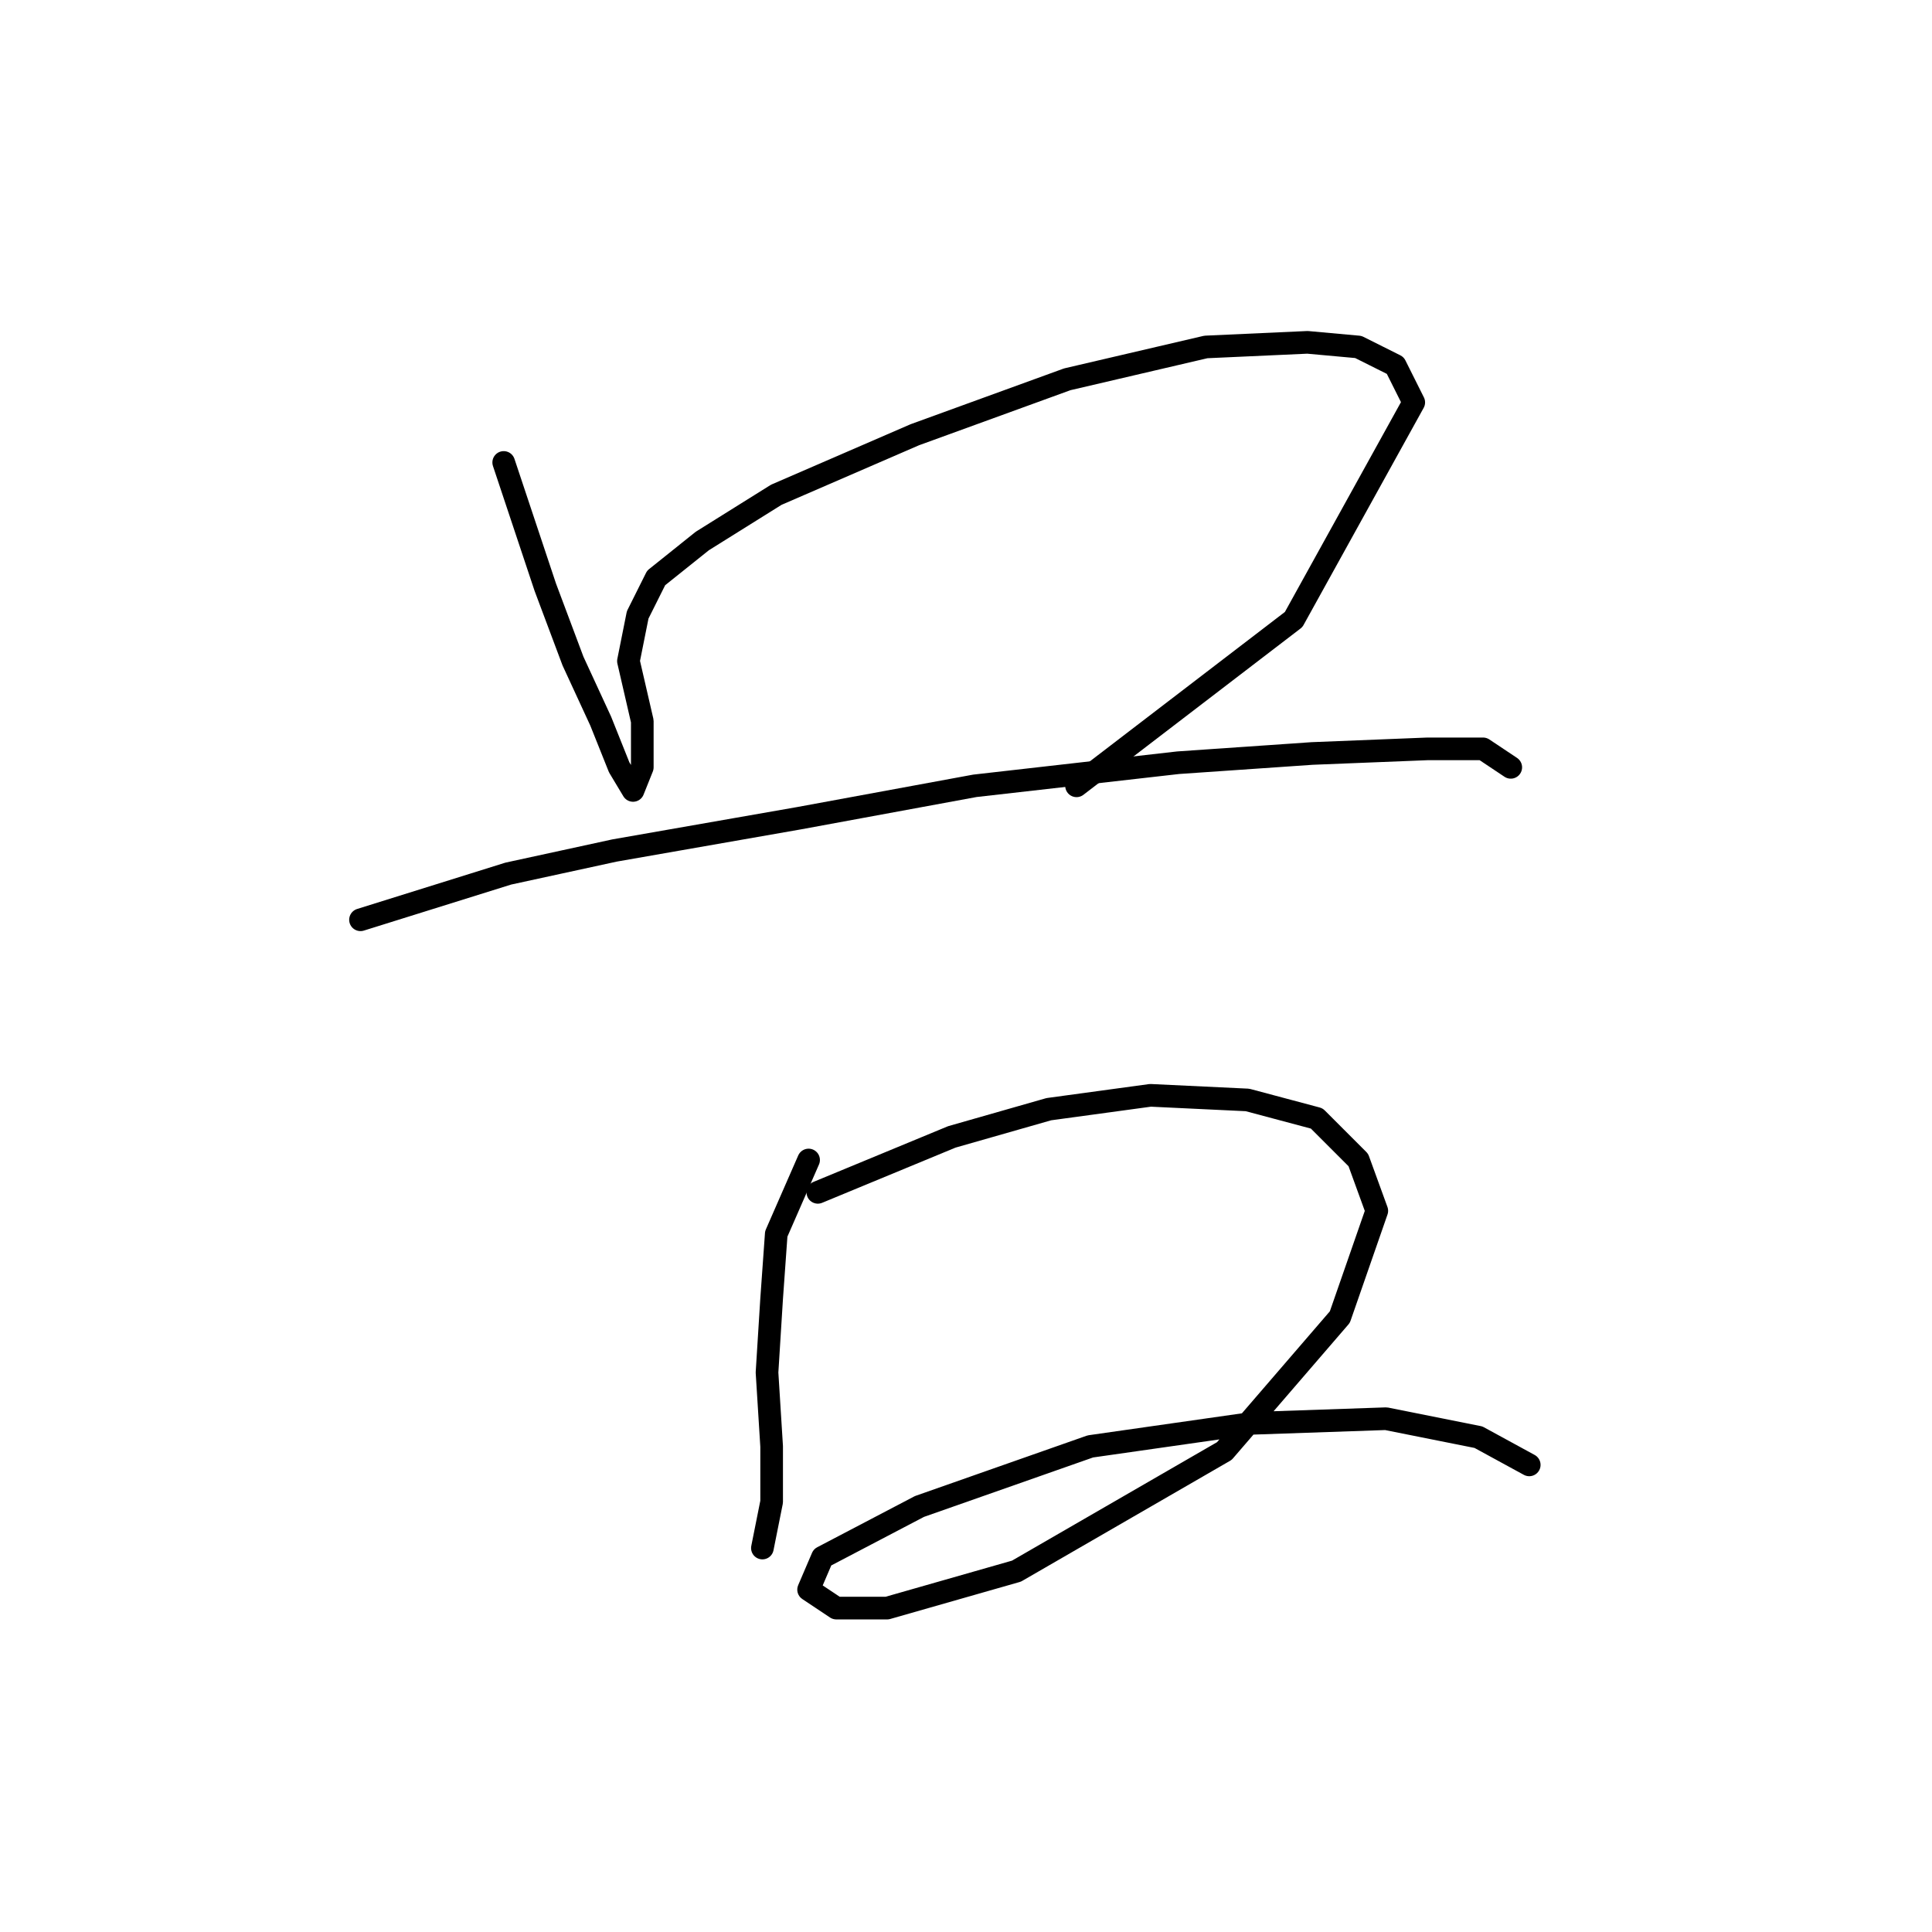<?xml version="1.0" standalone="no"?>
    <svg width="256" height="256" xmlns="http://www.w3.org/2000/svg" version="1.1">
    <polyline stroke="black" stroke-width="3" stroke-linecap="round" fill="transparent" stroke-linejoin="round" points="66.744 61.277 72.253 77.804 75.925 87.598 79.598 95.555 82.046 101.677 83.883 104.737 85.107 101.677 85.107 95.555 83.271 87.598 84.495 81.477 86.943 76.58 93.064 71.683 102.858 65.562 121.222 57.604 141.421 50.259 159.785 45.974 173.251 45.362 179.984 45.974 184.881 48.423 187.33 53.32 171.415 82.089 142.646 104.125 142.646 104.125 " />
        <polyline stroke="black" stroke-width="3" stroke-linecap="round" fill="transparent" stroke-linejoin="round" points="47.768 121.876 67.356 115.755 81.434 112.695 105.919 108.41 129.179 104.125 156.112 101.064 173.863 99.84 189.166 99.228 196.512 99.228 200.184 101.677 200.184 101.677 " />
        <polyline stroke="black" stroke-width="3" stroke-linecap="round" fill="transparent" stroke-linejoin="round" points="107.143 153.706 102.858 163.5 102.246 172.07 101.634 181.863 102.246 191.657 102.246 199.003 101.022 205.124 101.022 205.124 " />
        <polyline stroke="black" stroke-width="3" stroke-linecap="round" fill="transparent" stroke-linejoin="round" points="108.367 157.991 126.119 150.646 138.973 146.973 152.439 145.137 165.294 145.749 174.475 148.197 179.984 153.706 182.433 160.439 177.536 174.518 162.233 192.269 134.688 208.184 117.549 213.081 110.816 213.081 107.143 210.633 108.979 206.348 121.834 199.615 144.482 191.657 165.906 188.597 183.657 187.985 195.899 190.433 202.633 194.106 202.633 194.106 " />
        </svg>